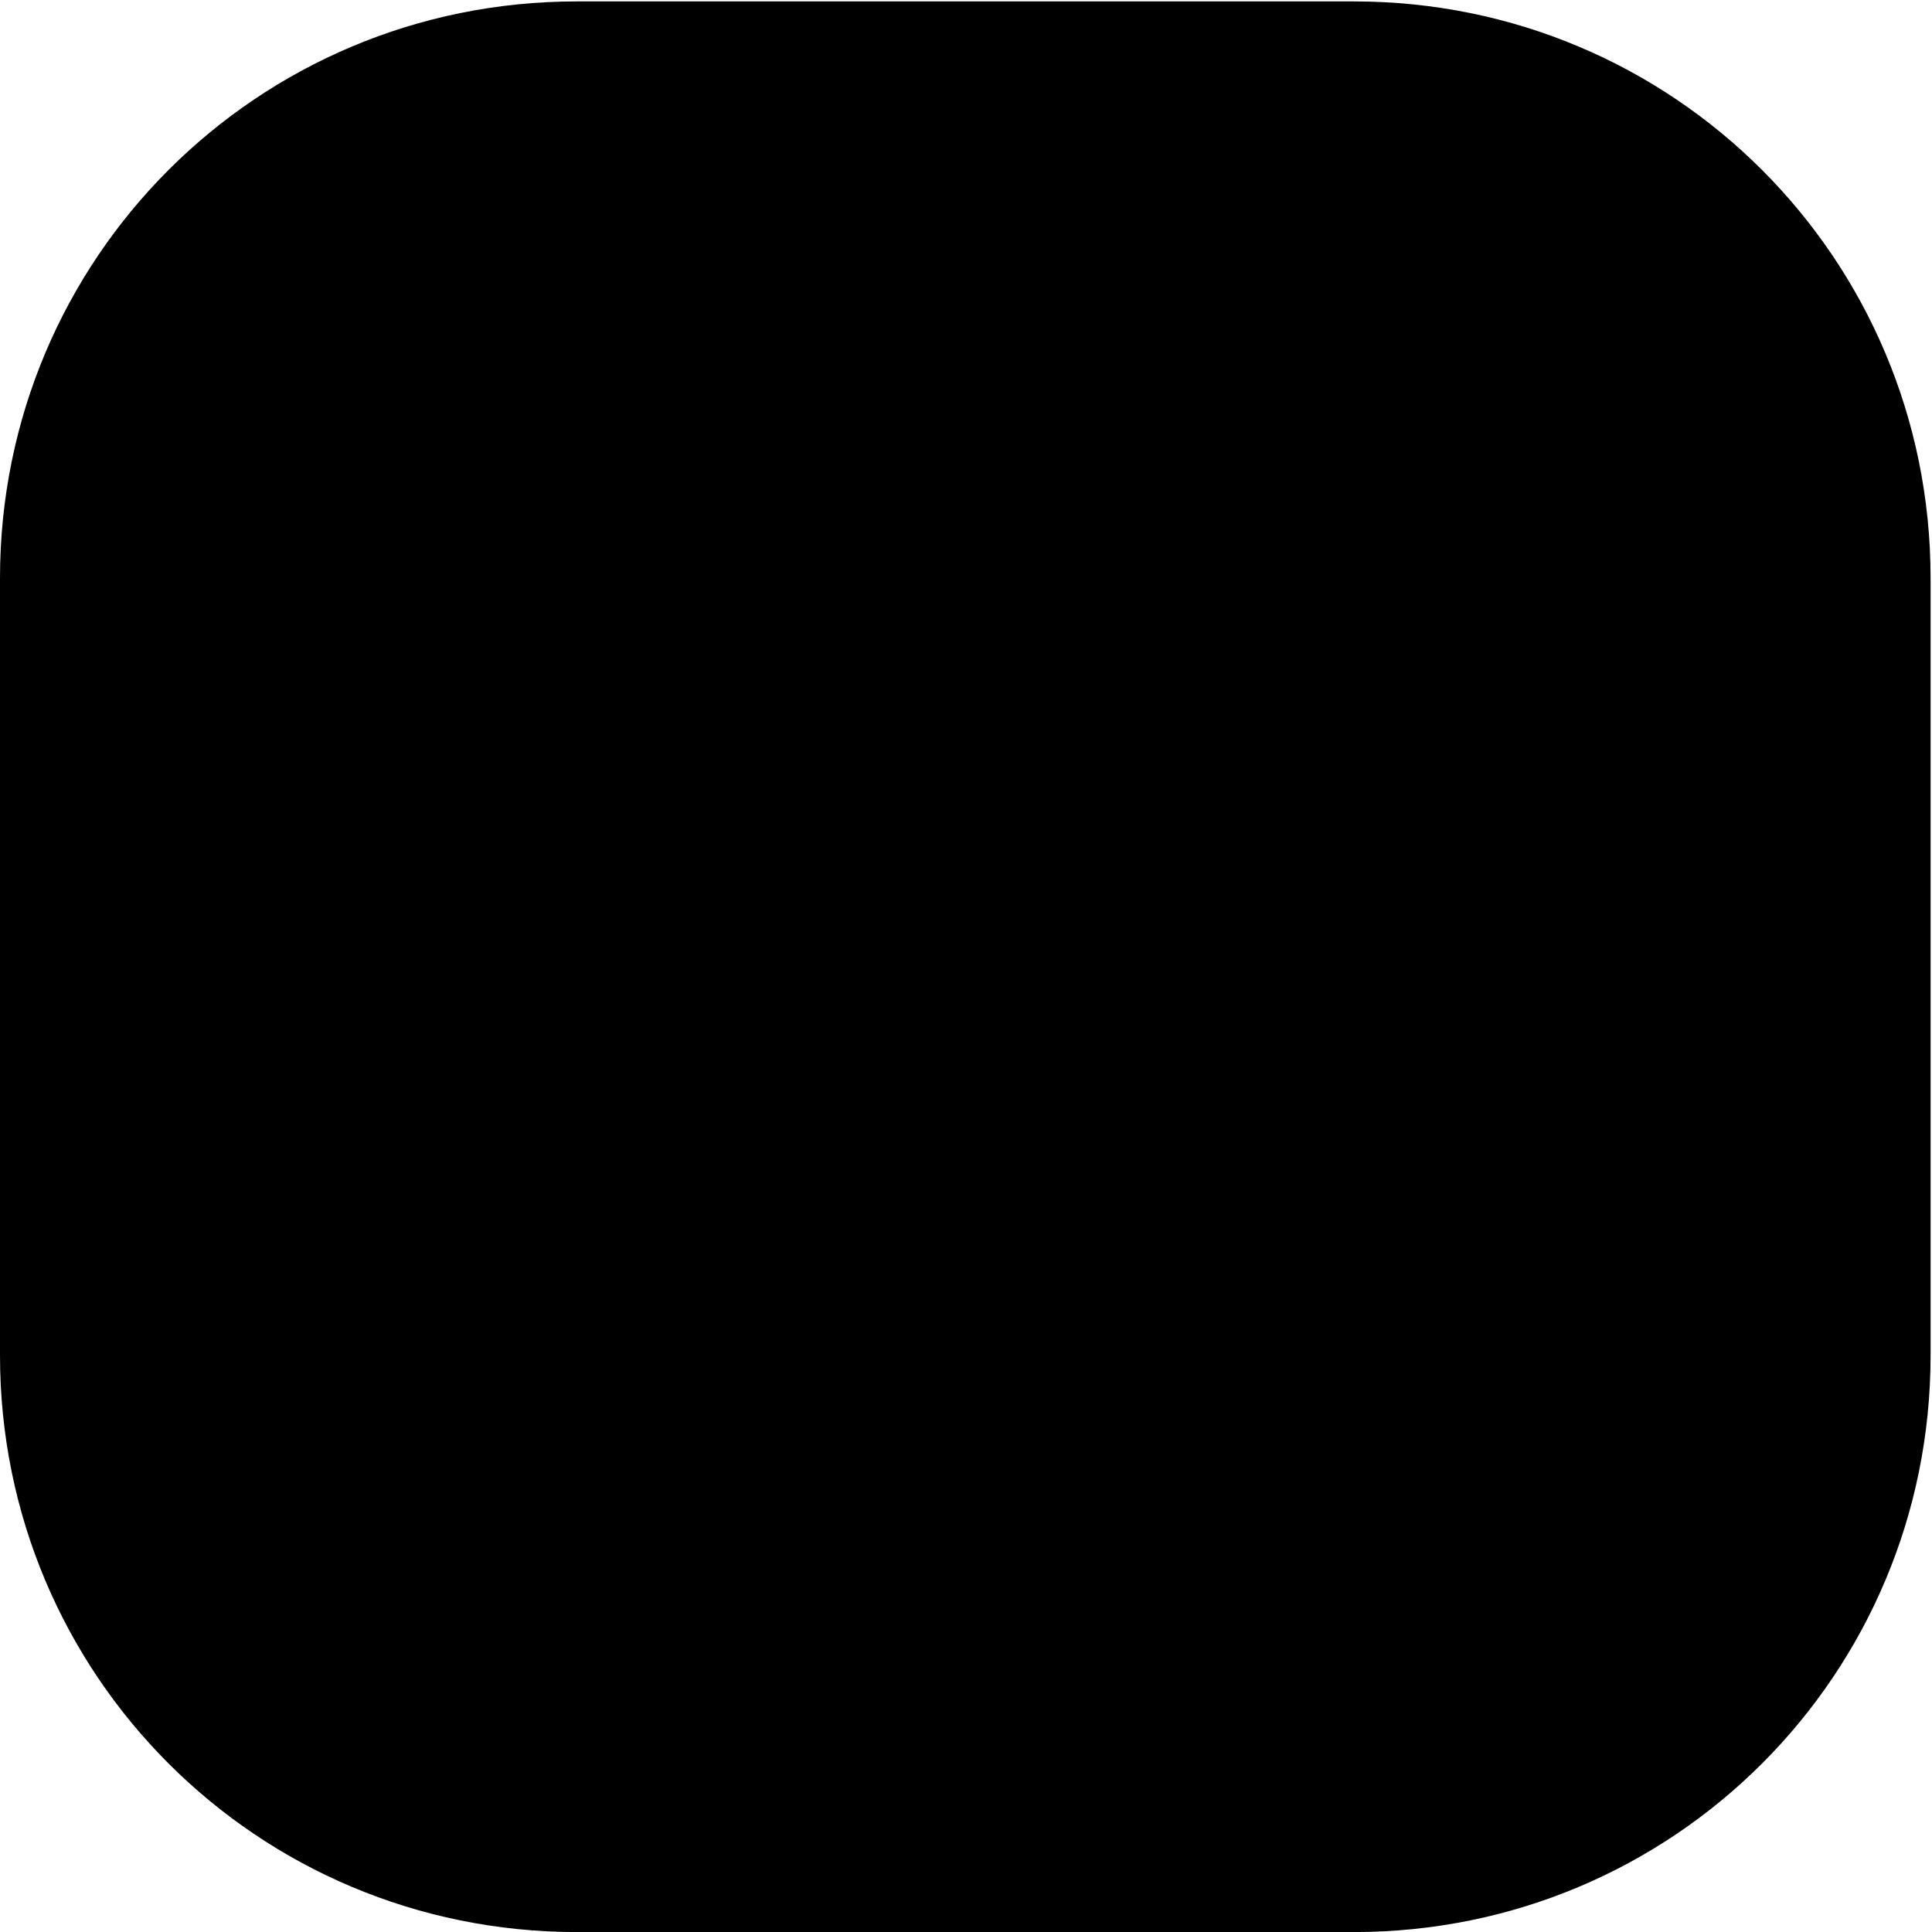 <?xml version="1.0" encoding="UTF-8" standalone="no"?>
<!-- Created with Inkscape (http://www.inkscape.org/) -->

<svg
   xmlns:dc="http://purl.org/dc/elements/1.1/"
   xmlns:cc="http://creativecommons.org/ns#"
   xmlns:rdf="http://www.w3.org/1999/02/22-rdf-syntax-ns#"
   xmlns:svg="http://www.w3.org/2000/svg"
   xmlns="http://www.w3.org/2000/svg"
   xmlns:sodipodi="http://sodipodi.sourceforge.net/DTD/sodipodi-0.dtd"
   xmlns:inkscape="http://www.inkscape.org/namespaces/inkscape"
   version="1.1"
   width="30.022"
   height="30.022"
   id="svg5816"
   inkscape:version="0.48.2 r9819"
   sodipodi:docname="inner.svg">
  <sodipodi:namedview
     pagecolor="#ffffff"
     bordercolor="#666666"
     borderopacity="1"
     objecttolerance="10"
     gridtolerance="10"
     guidetolerance="10"
     inkscape:pageopacity="0"
     inkscape:pageshadow="2"
     inkscape:window-width="1366"
     inkscape:window-height="744"
     id="namedview14"
     showgrid="false"
     inkscape:object-paths="true"
     inkscape:zoom="16"
     inkscape:cx="12.091445"
     inkscape:cy="13.251649"
     inkscape:window-x="0"
     inkscape:window-y="24"
     inkscape:window-maximized="1"
     inkscape:current-layer="svg5816" />
  <defs
     id="defs5818" />
  <path
     style="fill:#000000;fill-opacity:1;stroke:none"
     d="m 8.961,0.022 12.078,0 C 26.003,0.022 30,4.019 30,8.984 l 0,12.078 c 0,4.964 -3.997,8.961 -8.961,8.961 l -12.078,0 C 3.997,30.022 0,26.026 0,21.061 L 0,8.984 C 0,4.019 3.997,0.022 8.961,0.022 z"
     id="rect3802" />
</svg>

